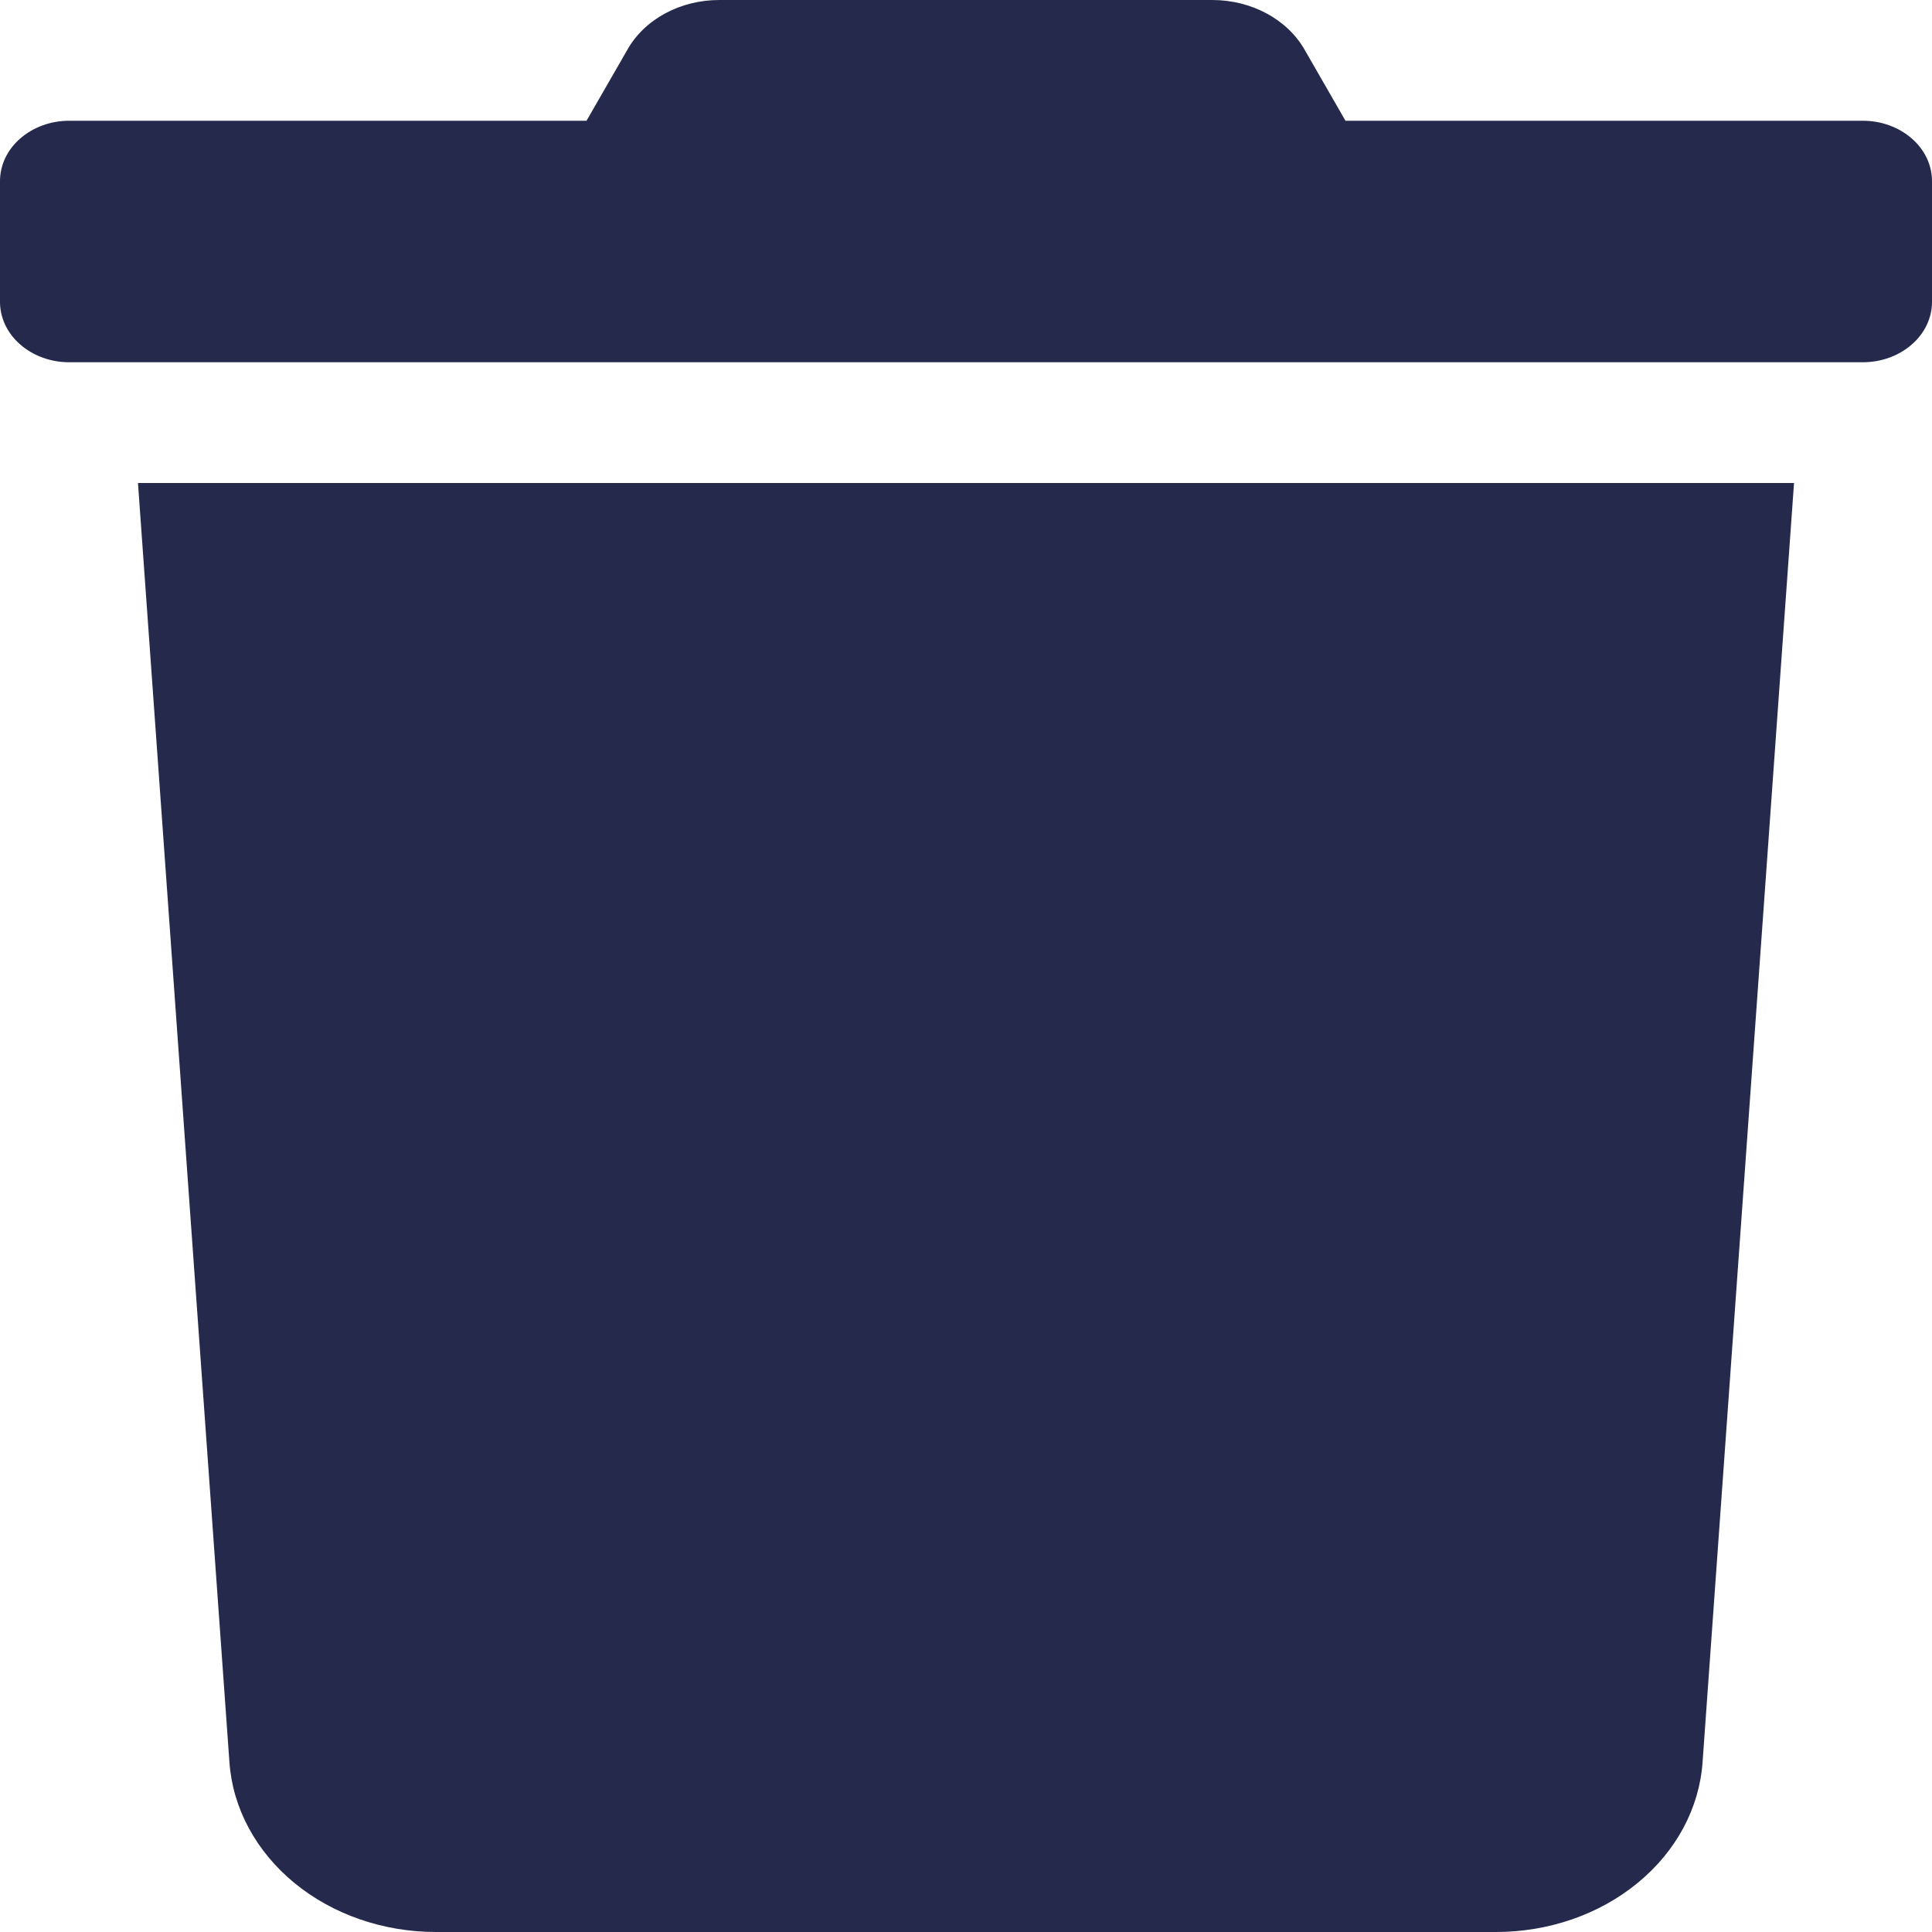 <svg width="12" height="12" viewBox="0 0 12 12" fill="none" xmlns="http://www.w3.org/2000/svg">
<path d="M11.571 0.75H8.357L8.105 0.312C8.052 0.218 7.97 0.139 7.868 0.084C7.766 0.029 7.649 -7.09679e-05 7.529 4.10923e-06H4.468C4.348 -0 4.231 0.029 4.13 0.084C4.029 0.139 3.947 0.218 3.895 0.312L3.643 0.75H0.429C0.315 0.75 0.206 0.79 0.126 0.86C0.045 0.93 0 1.026 0 1.125L0 1.875C0 1.974 0.045 2.07 0.126 2.14C0.206 2.21 0.315 2.25 0.429 2.25H11.571C11.685 2.25 11.794 2.21 11.874 2.14C11.955 2.07 12 1.974 12 1.875V1.125C12 1.026 11.955 0.93 11.874 0.86C11.794 0.79 11.685 0.75 11.571 0.75ZM1.425 10.945C1.445 11.231 1.59 11.499 1.828 11.695C2.066 11.891 2.381 12 2.708 12H9.292C9.619 12 9.934 11.891 10.172 11.695C10.411 11.499 10.555 11.231 10.575 10.945L11.143 3H0.857L1.425 10.945Z" fill="#25294C"/>
</svg>
